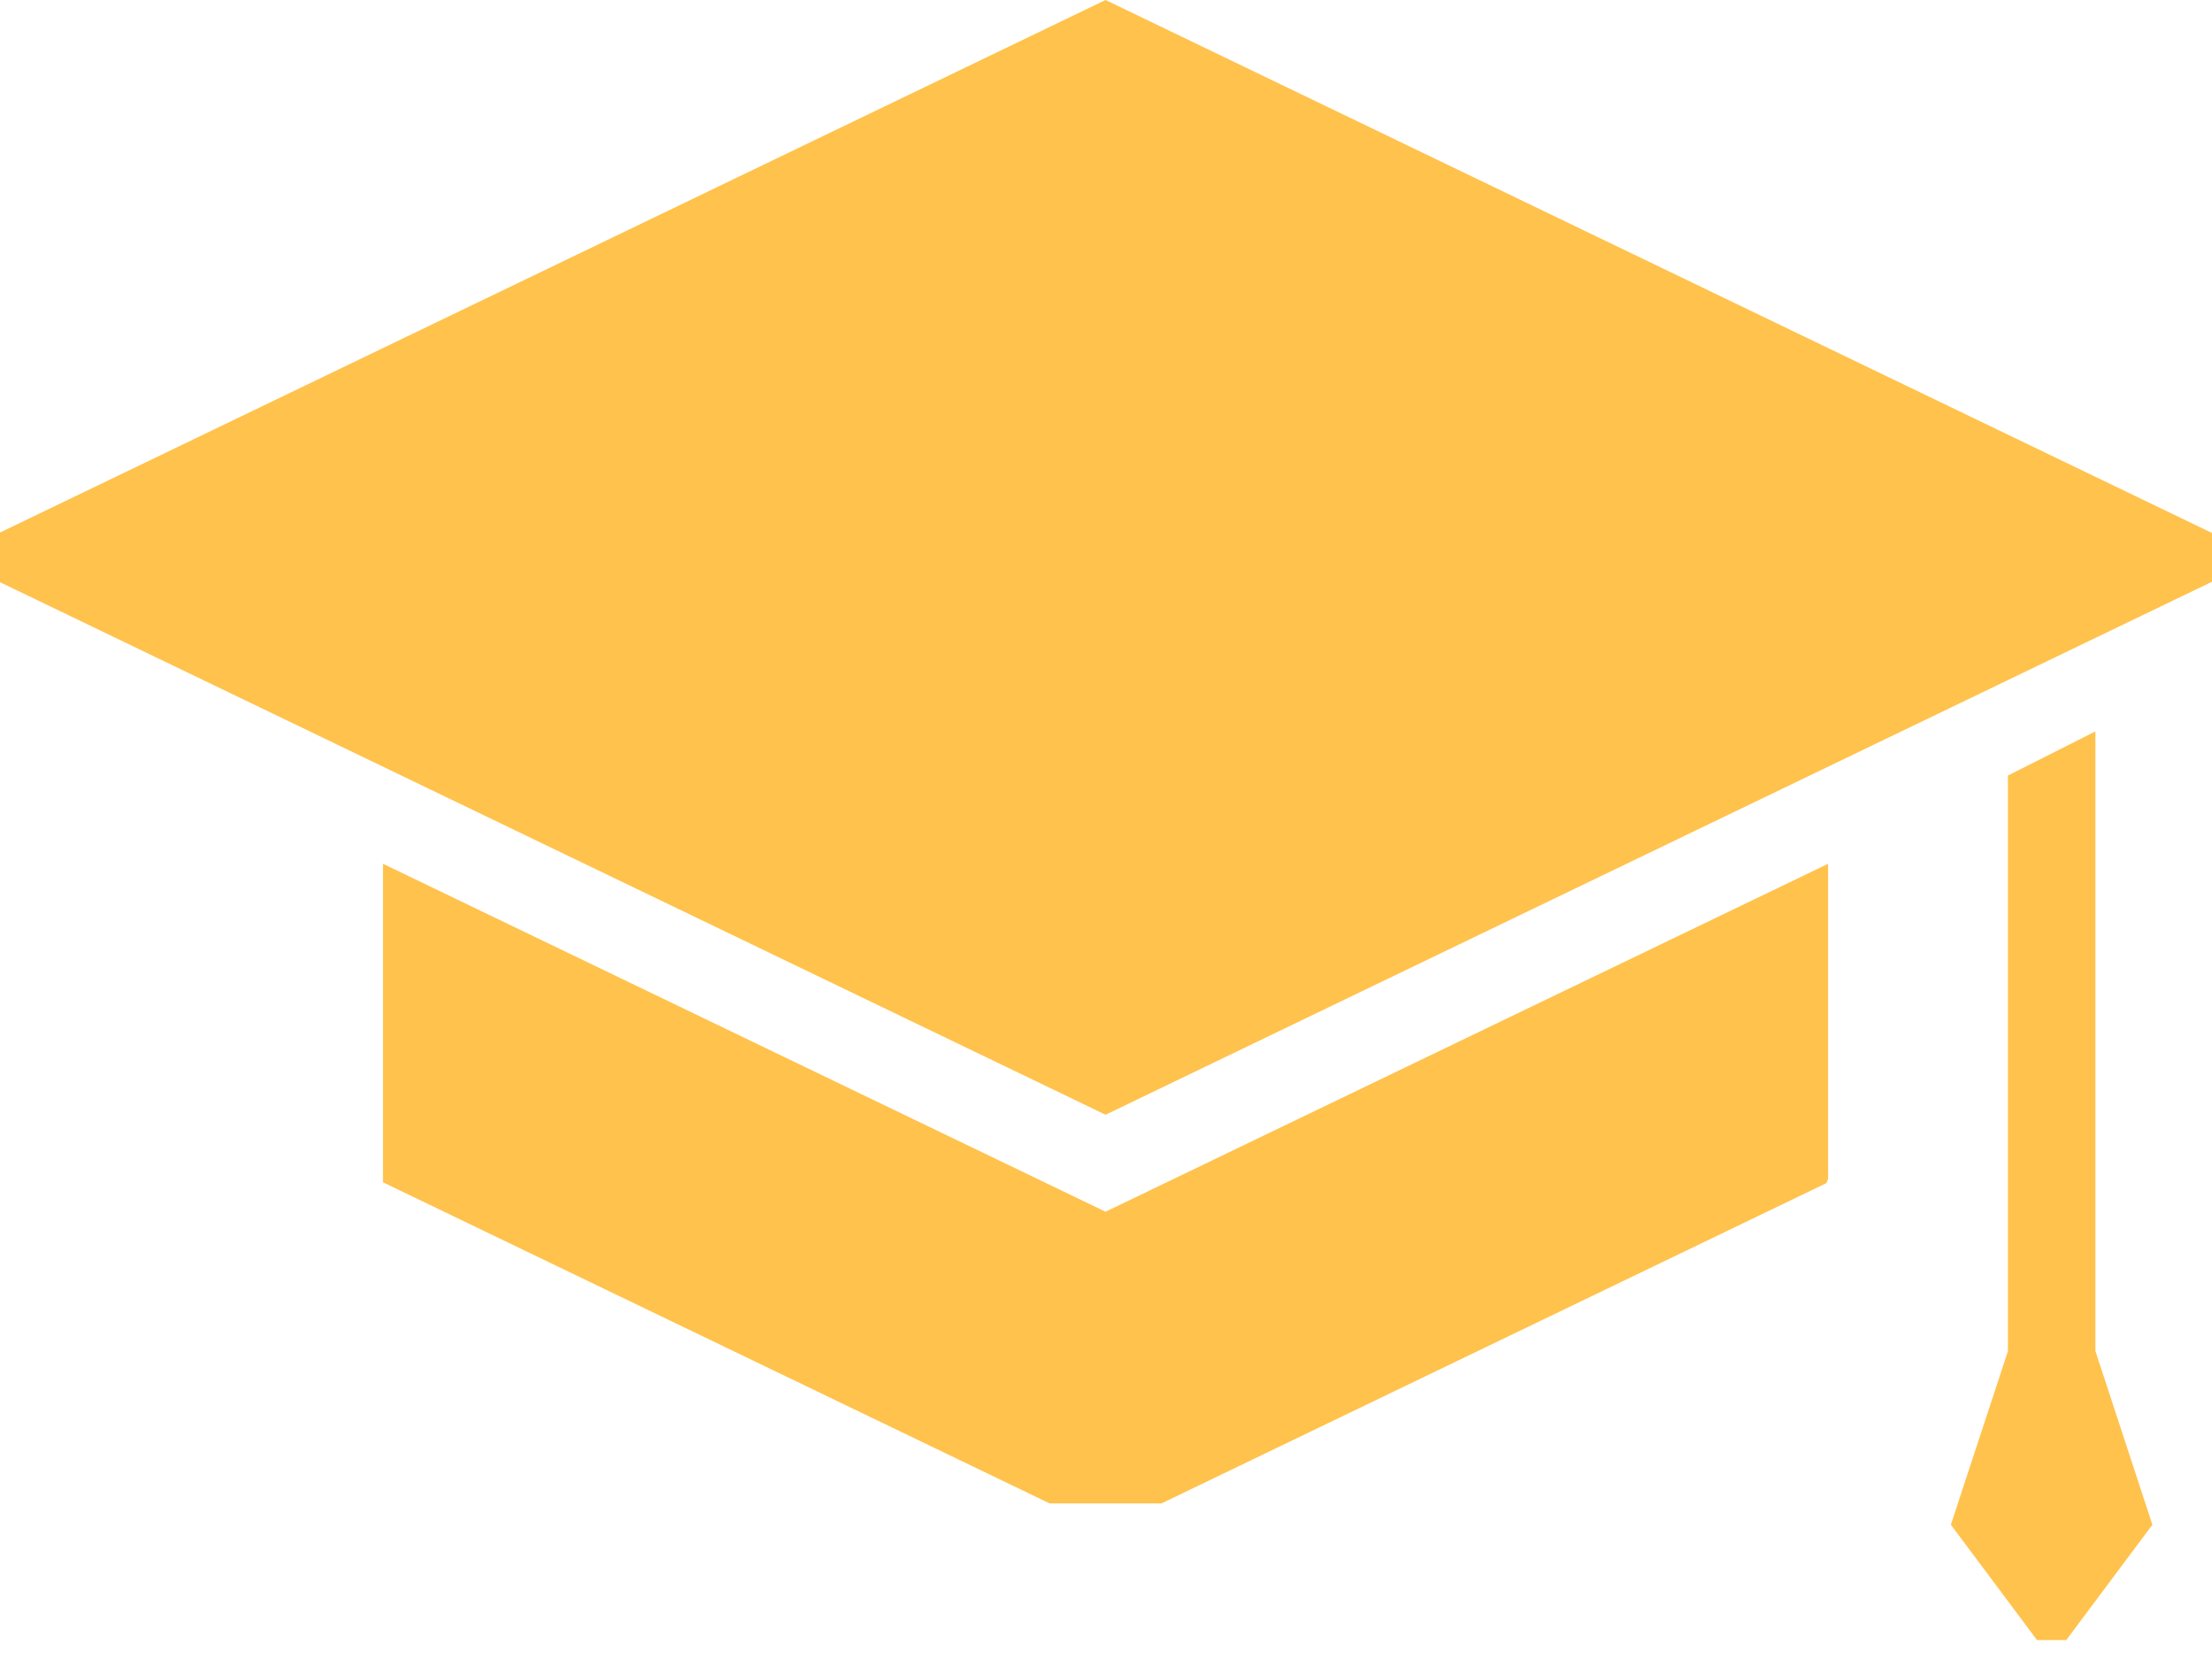 <svg width="20" height="15" viewBox="0 0 20 15" fill="none" xmlns="http://www.w3.org/2000/svg">
<path d="M20 5.26V4.819L9.996 0L0 4.815V5.264L9.996 10.079L20 5.26Z" fill="#FFC24C"/>
<path d="M3.463 7.81V10.69L9.49 13.593H10.502L16.512 10.698C16.518 10.685 16.523 10.672 16.529 10.66V7.81L9.996 10.956L3.463 7.81Z" fill="#FFC24C"/>
<path d="M18.946 12.216V6.613L18.155 7.012V12.216L17.639 13.786L18.418 14.829H18.682L19.461 13.786L18.946 12.216Z" fill="#FFC24C"/>
</svg>
